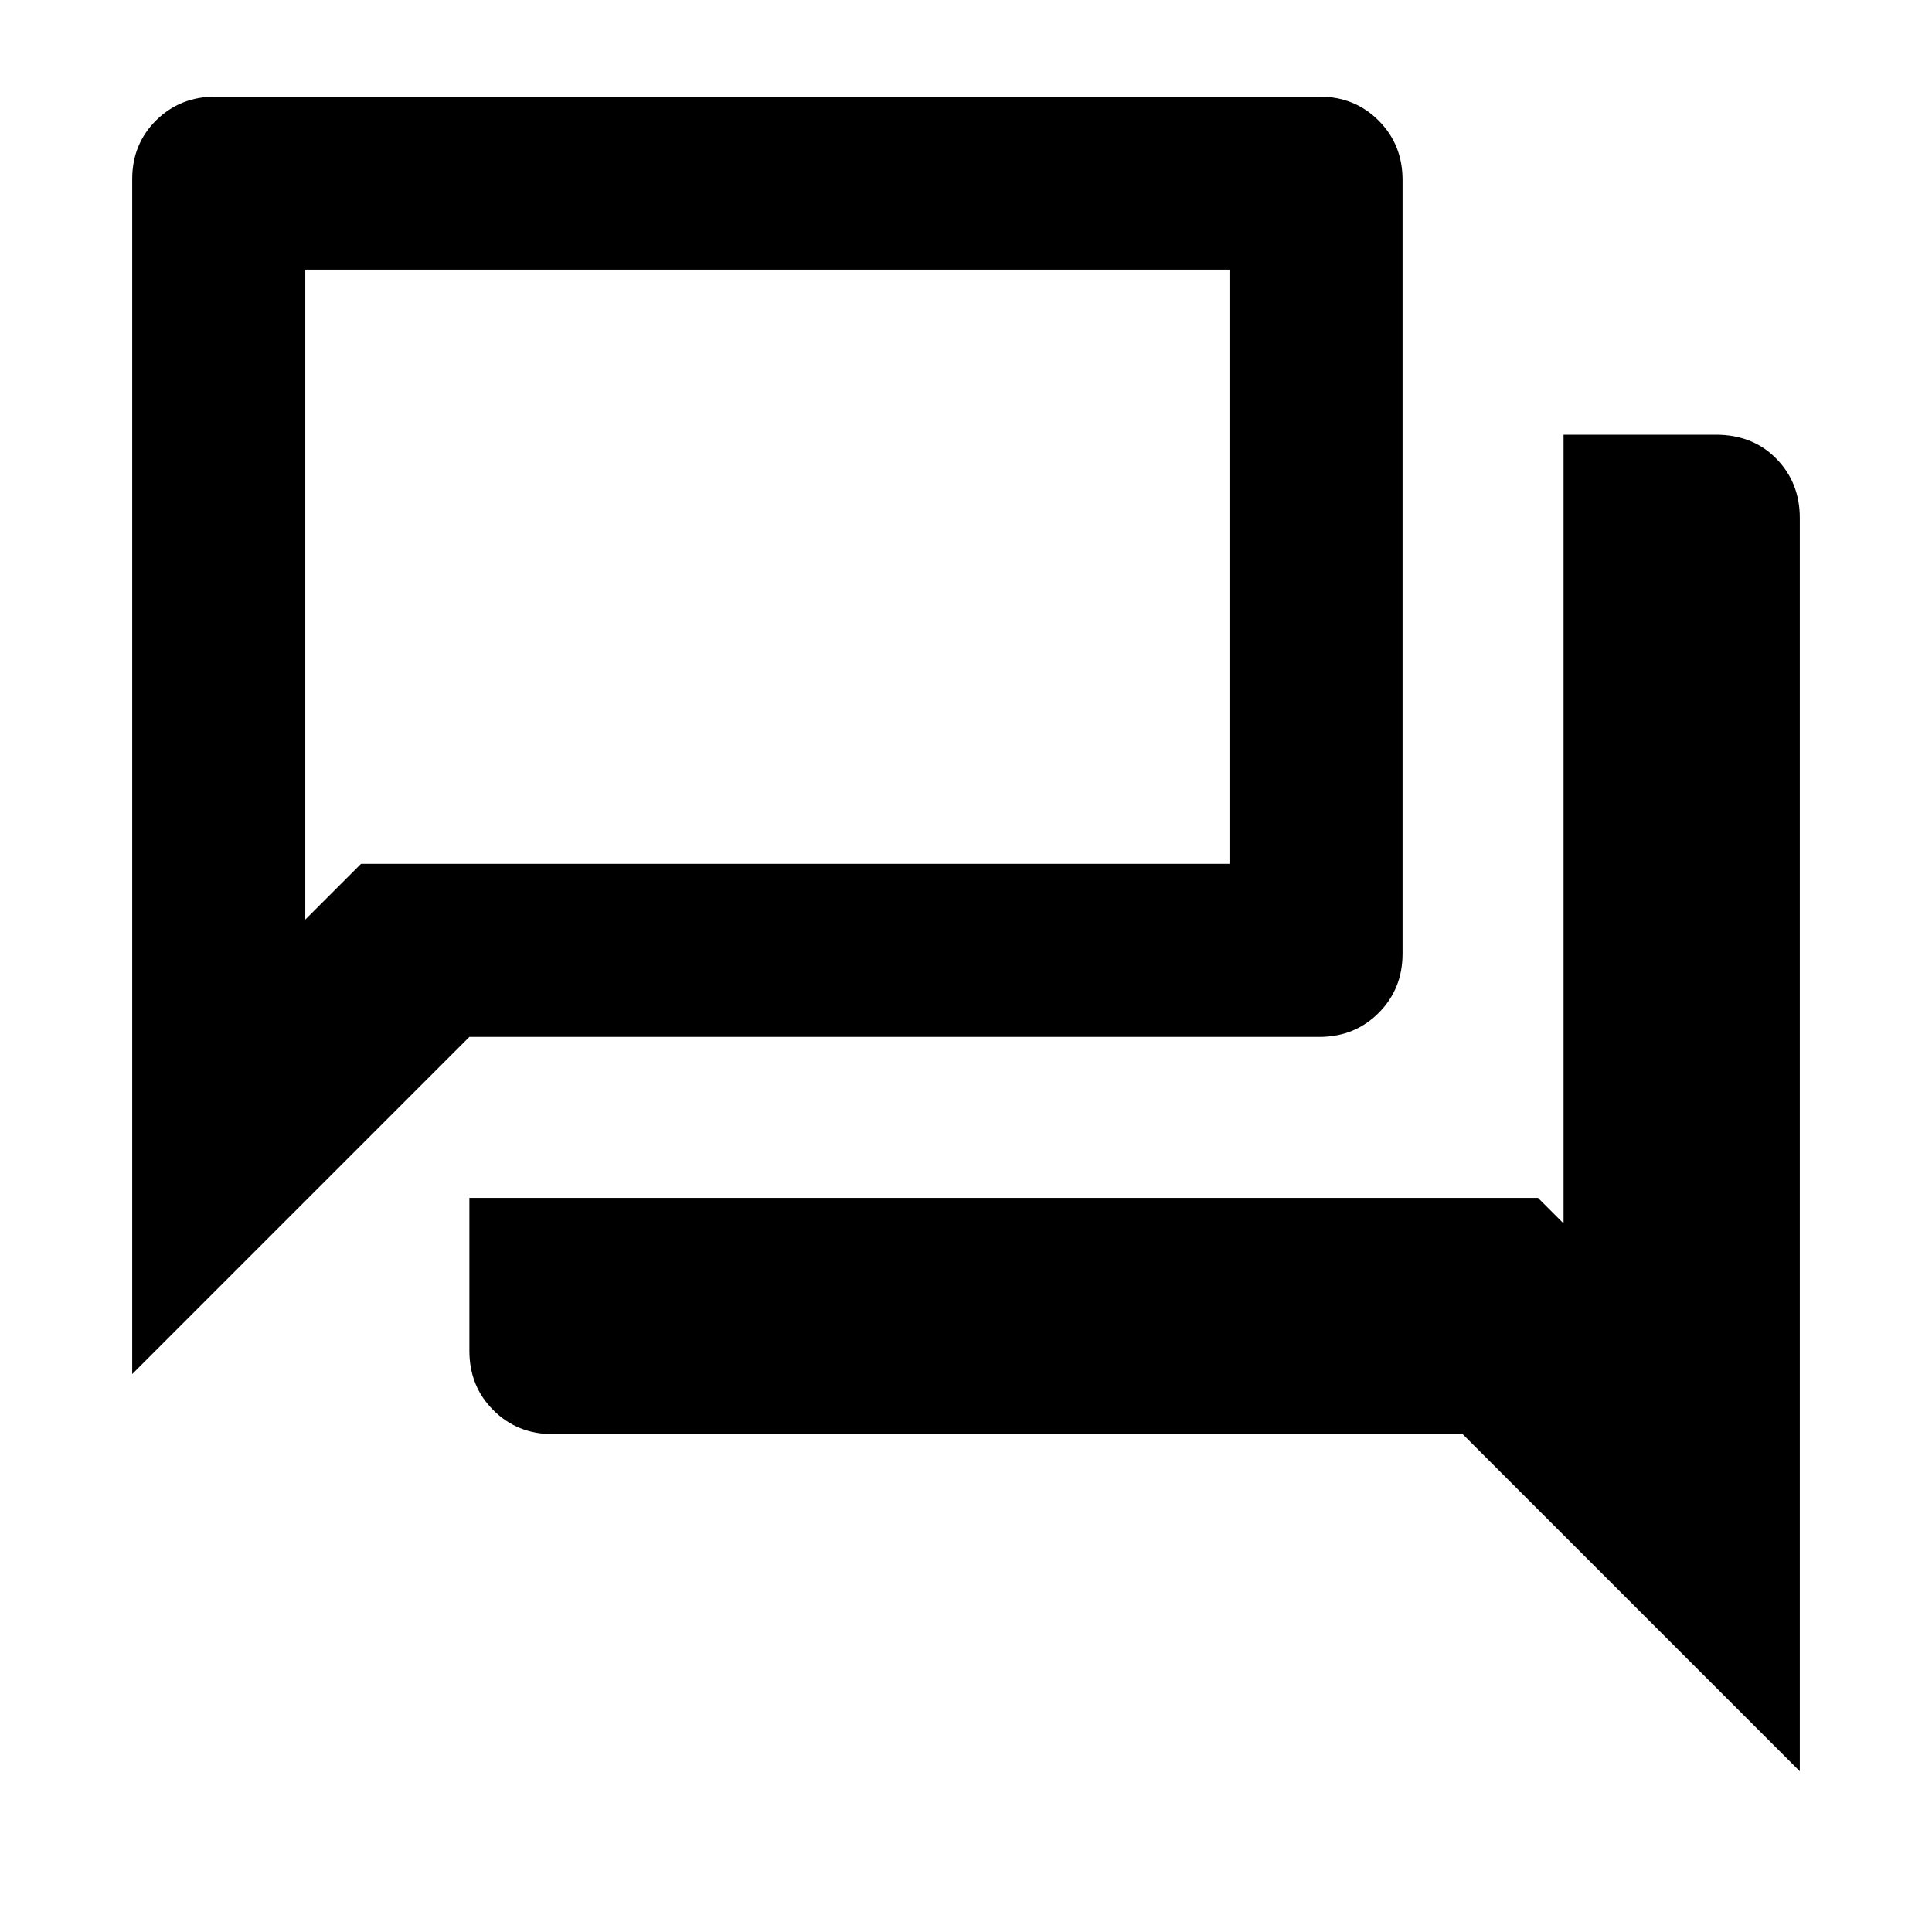 <svg xmlns="http://www.w3.org/2000/svg" height="24" viewBox="0 -960 960 960" width="24"><path d="M274.62-247.39q-17.59 0-29.49-11.9-11.9-11.89-11.9-29.48v-76h531l12.69 12.69V-744h75.67q18.37 0 30.04 11.9 11.68 11.9 11.68 29.48v622.77L726.77-247.39H274.62ZM65.69-277.23v-593.78q0-17.42 11.9-29.21Q89.49-912 107.08-912h548.46q17.59 0 29.48 11.9 11.9 11.9 11.9 29.49v384.46q0 17.58-11.9 29.48-11.89 11.9-29.48 11.9H233.23L65.69-277.23Zm545.23-253.54V-826H151.69v322.93l27.7-27.7h431.53Zm-459.23 0V-826v295.23Z"/></svg>
